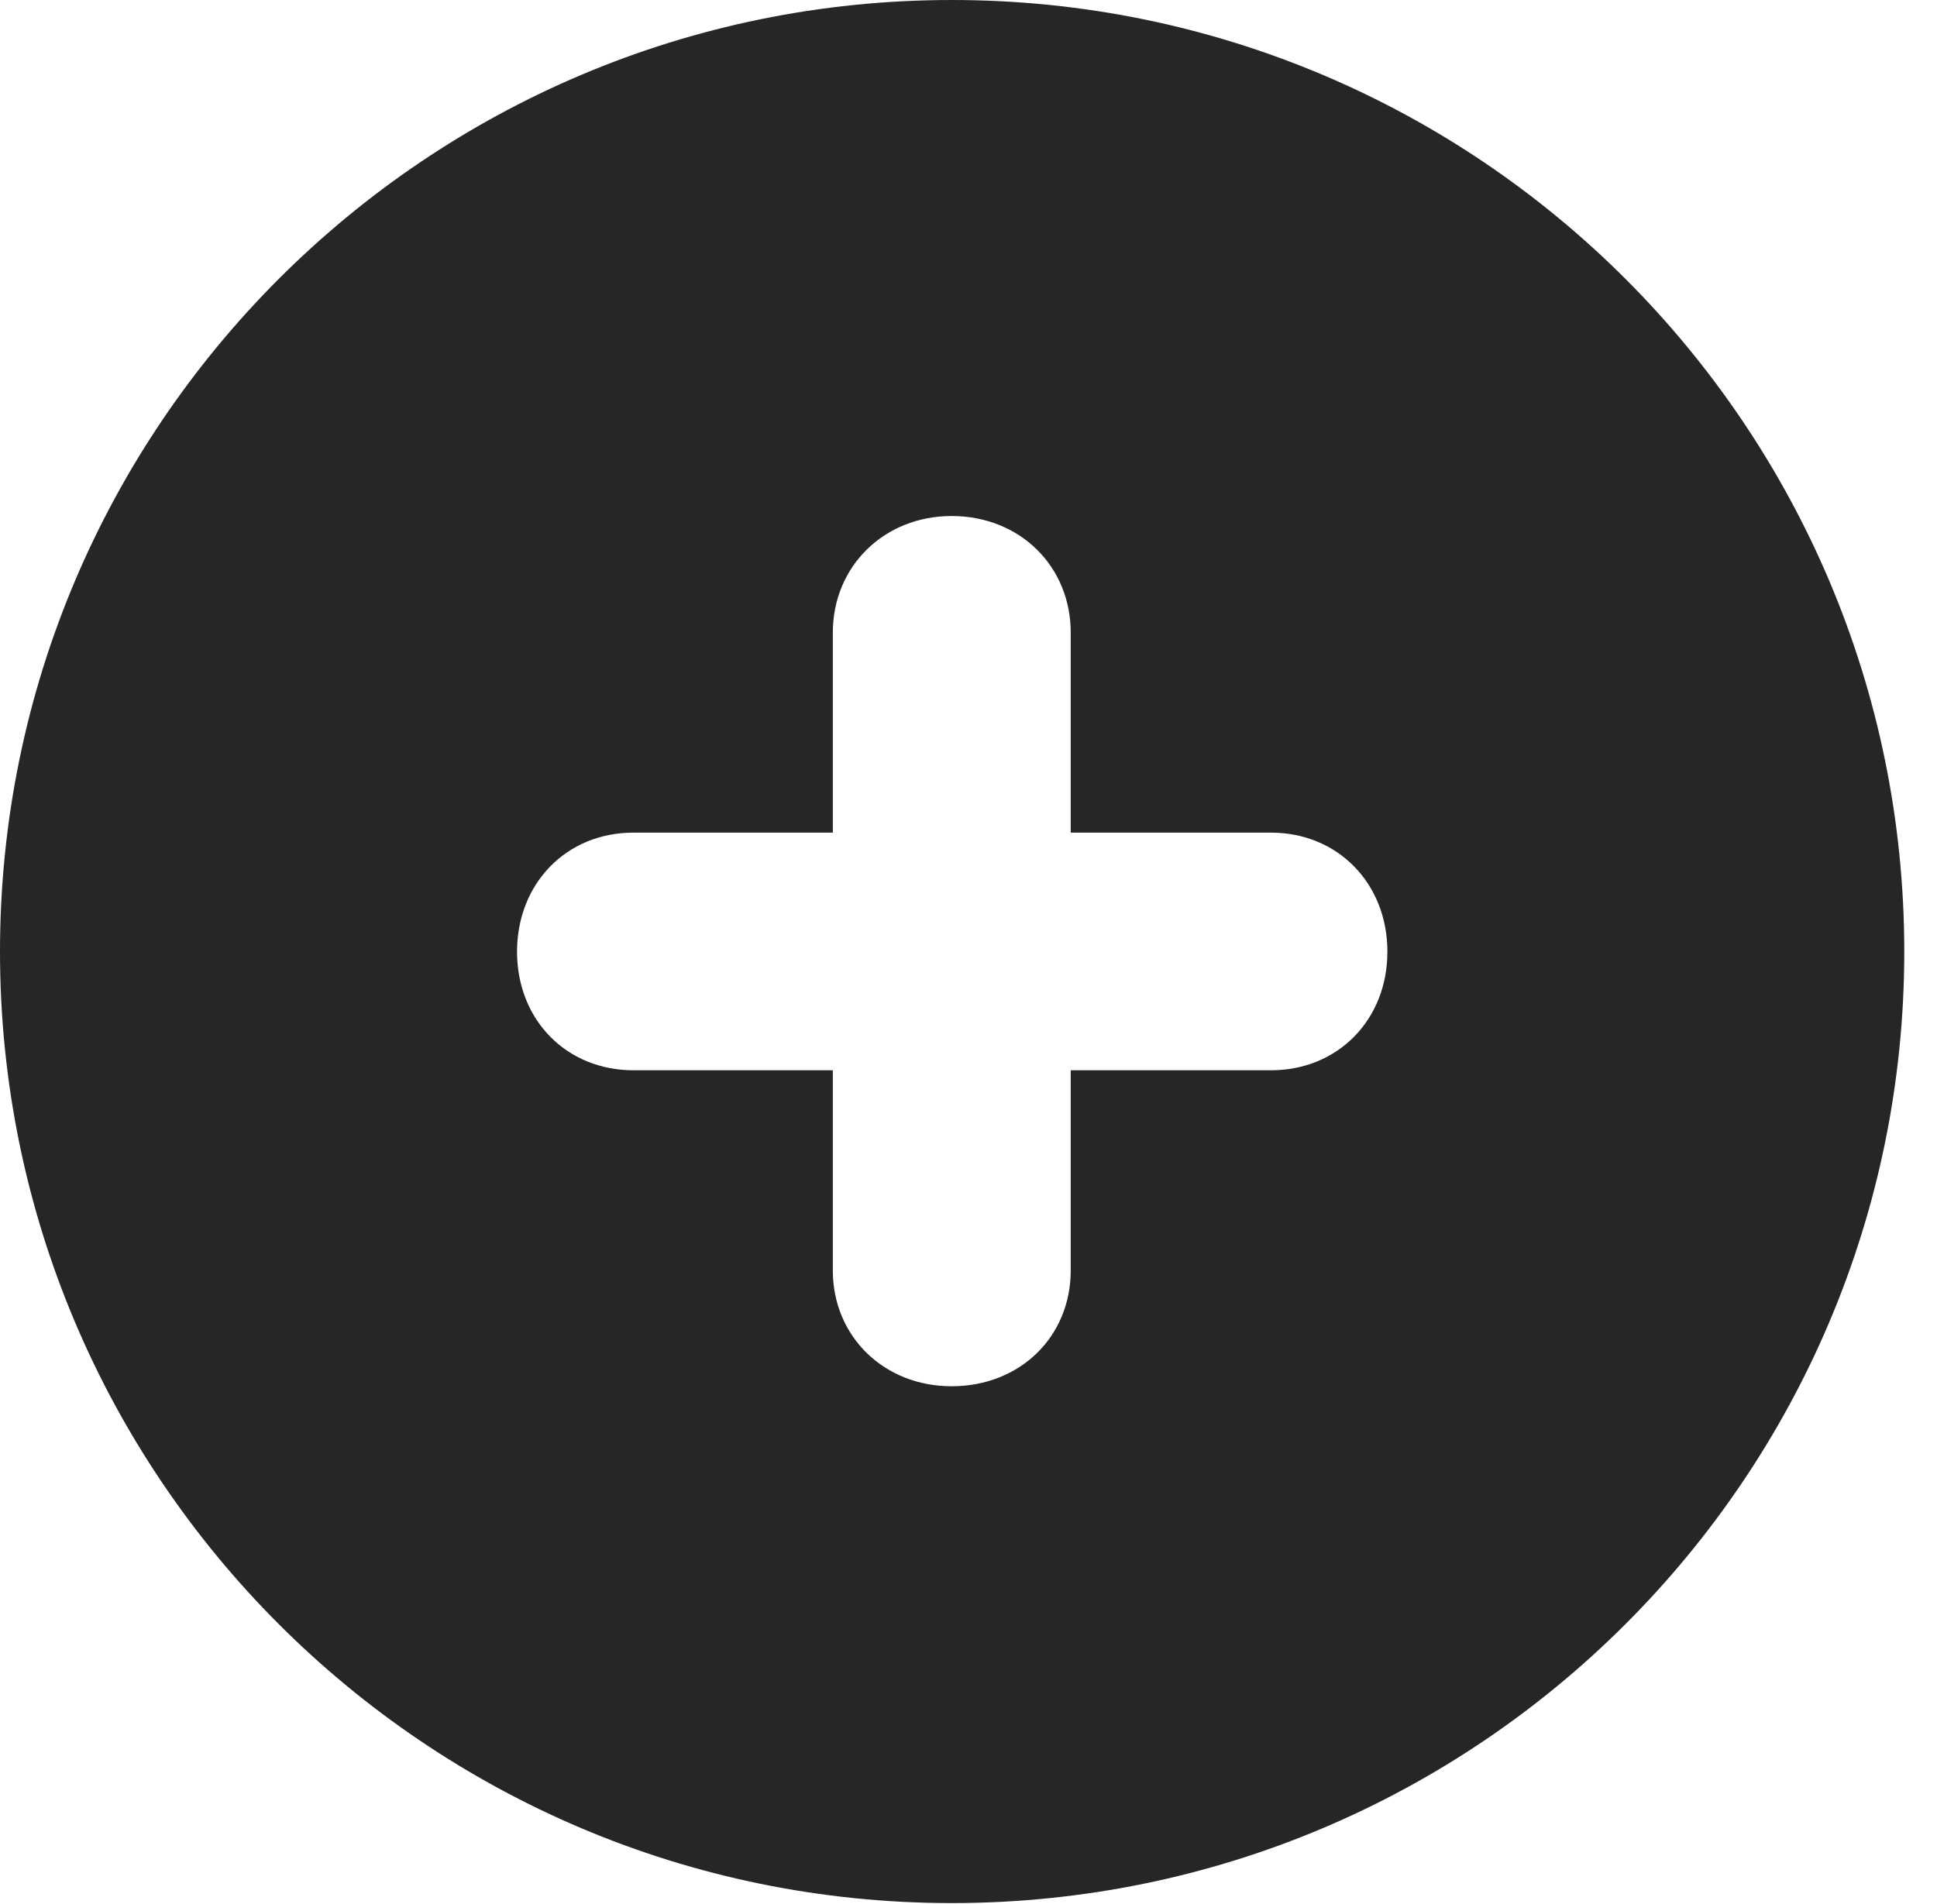 <?xml version="1.0" encoding="UTF-8"?>
<!--Generator: Apple Native CoreSVG 326-->
<!DOCTYPE svg PUBLIC "-//W3C//DTD SVG 1.1//EN" "http://www.w3.org/Graphics/SVG/1.1/DTD/svg11.dtd">
<svg version="1.1" xmlns="http://www.w3.org/2000/svg" xmlns:xlink="http://www.w3.org/1999/xlink"
       viewBox="0 0 21.365 21.006">
       <g>
              <rect height="21.006" opacity="0" width="21.365" x="0" y="0" />
              <path d="M21.004 10.498C21.004 16.292 16.302 20.996 10.498 20.996C4.704 20.996 0 16.292 0 10.498C0 4.702 4.704 0 10.498 0C16.302 0 21.004 4.702 21.004 10.498ZM9.186 6.98L9.186 9.186L6.987 9.186C6.248 9.186 5.703 9.746 5.703 10.5C5.703 11.252 6.248 11.808 6.987 11.808L9.186 11.808L9.186 14.016C9.186 14.746 9.752 15.294 10.496 15.294C11.25 15.294 11.81 14.748 11.81 14.016L11.81 11.808L14.019 11.808C14.755 11.808 15.303 11.252 15.303 10.5C15.303 9.746 14.755 9.186 14.019 9.186L11.81 9.186L11.81 6.98C11.81 6.248 11.25 5.693 10.496 5.693C9.752 5.693 9.186 6.248 9.186 6.98Z"
                     fill="currentColor" fill-opacity="0.85" />
       </g>
</svg>